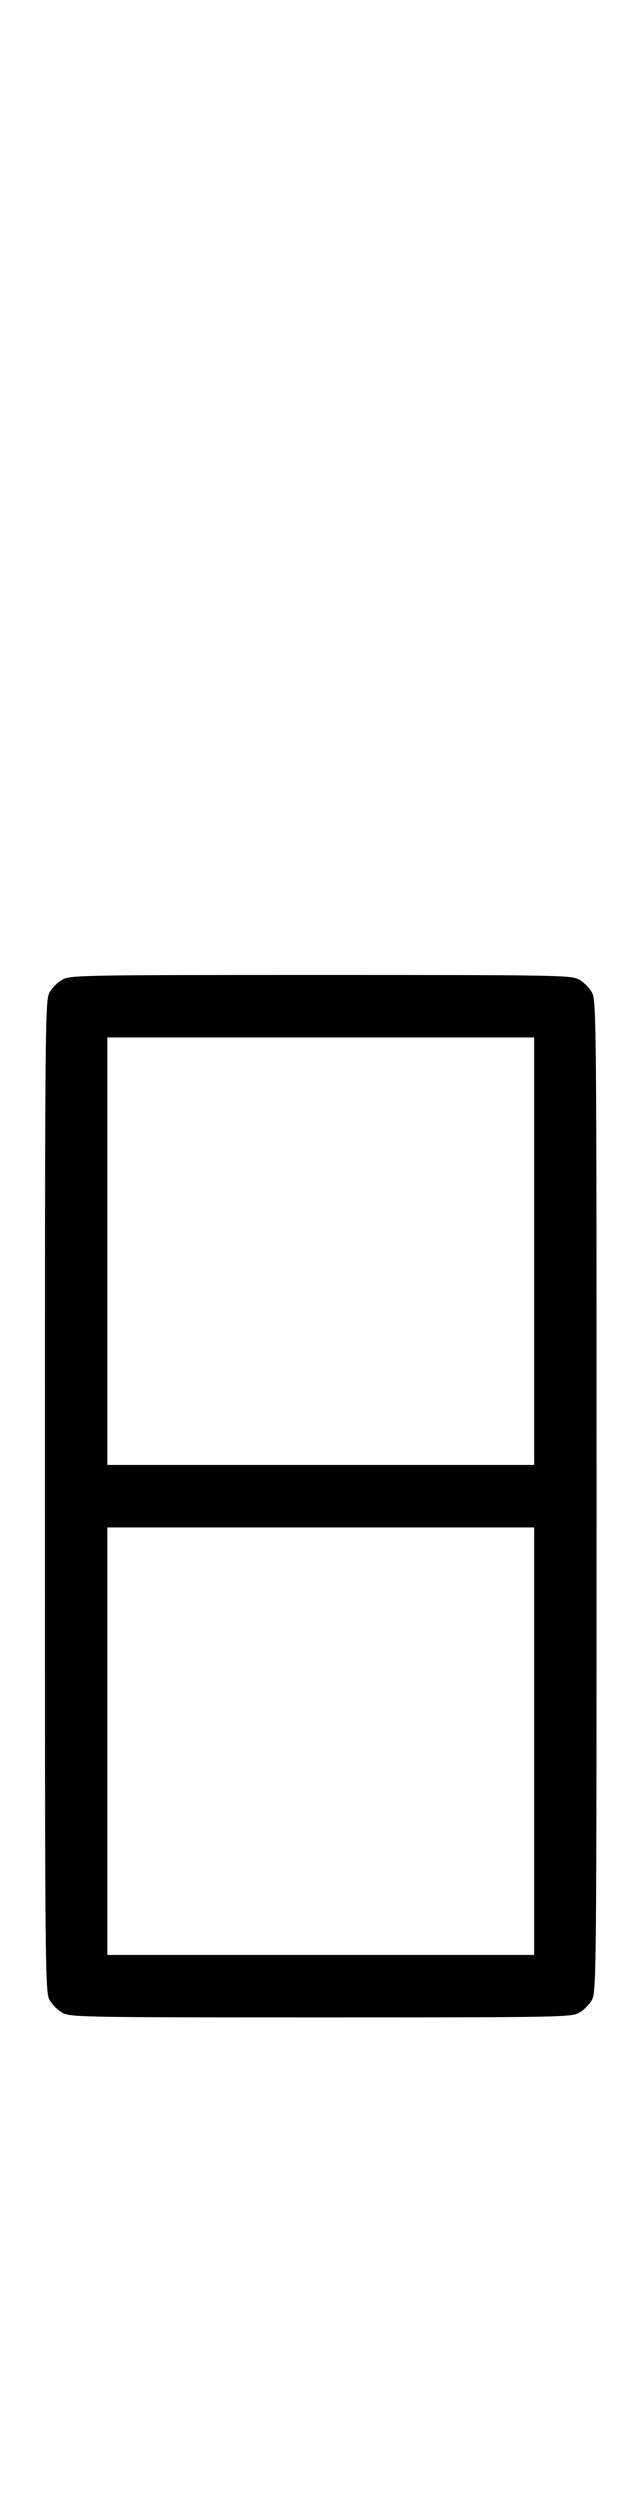 <?xml version="1.0" standalone="no"?>
<!DOCTYPE svg PUBLIC "-//W3C//DTD SVG 20010904//EN"
 "http://www.w3.org/TR/2001/REC-SVG-20010904/DTD/svg10.dtd">
<svg version="1.0" xmlns="http://www.w3.org/2000/svg"
 width="256pt" height="1000pt" viewBox="0 0 256 1000"
 preserveAspectRatio="xMidYMid meet">
<g transform="translate(0,1000) scale(0.1,-0.1)"
fill="#000000" stroke="none">
<path d="M251 6082 c-19 -10 -43 -34 -53 -53 -17 -32 -18 -115 -18 -2014 0
-1899 1 -1982 18 -2014 10 -19 34 -43 53 -53 32 -17 84 -18 1034 -18 950 0
1002 1 1034 18 19 10 43 34 53 53 17 32 18 115 18 2014 0 1899 -1 1982 -18
2014 -10 19 -34 43 -53 53 -32 17 -84 18 -1034 18 -950 0 -1002 -1 -1034 -18z
m1889 -1087 l0 -855 -855 0 -855 0 0 855 0 855 855 0 855 0 0 -855z m0 -1960
l0 -855 -855 0 -855 0 0 855 0 855 855 0 855 0 0 -855z"/>
</g>
</svg>
